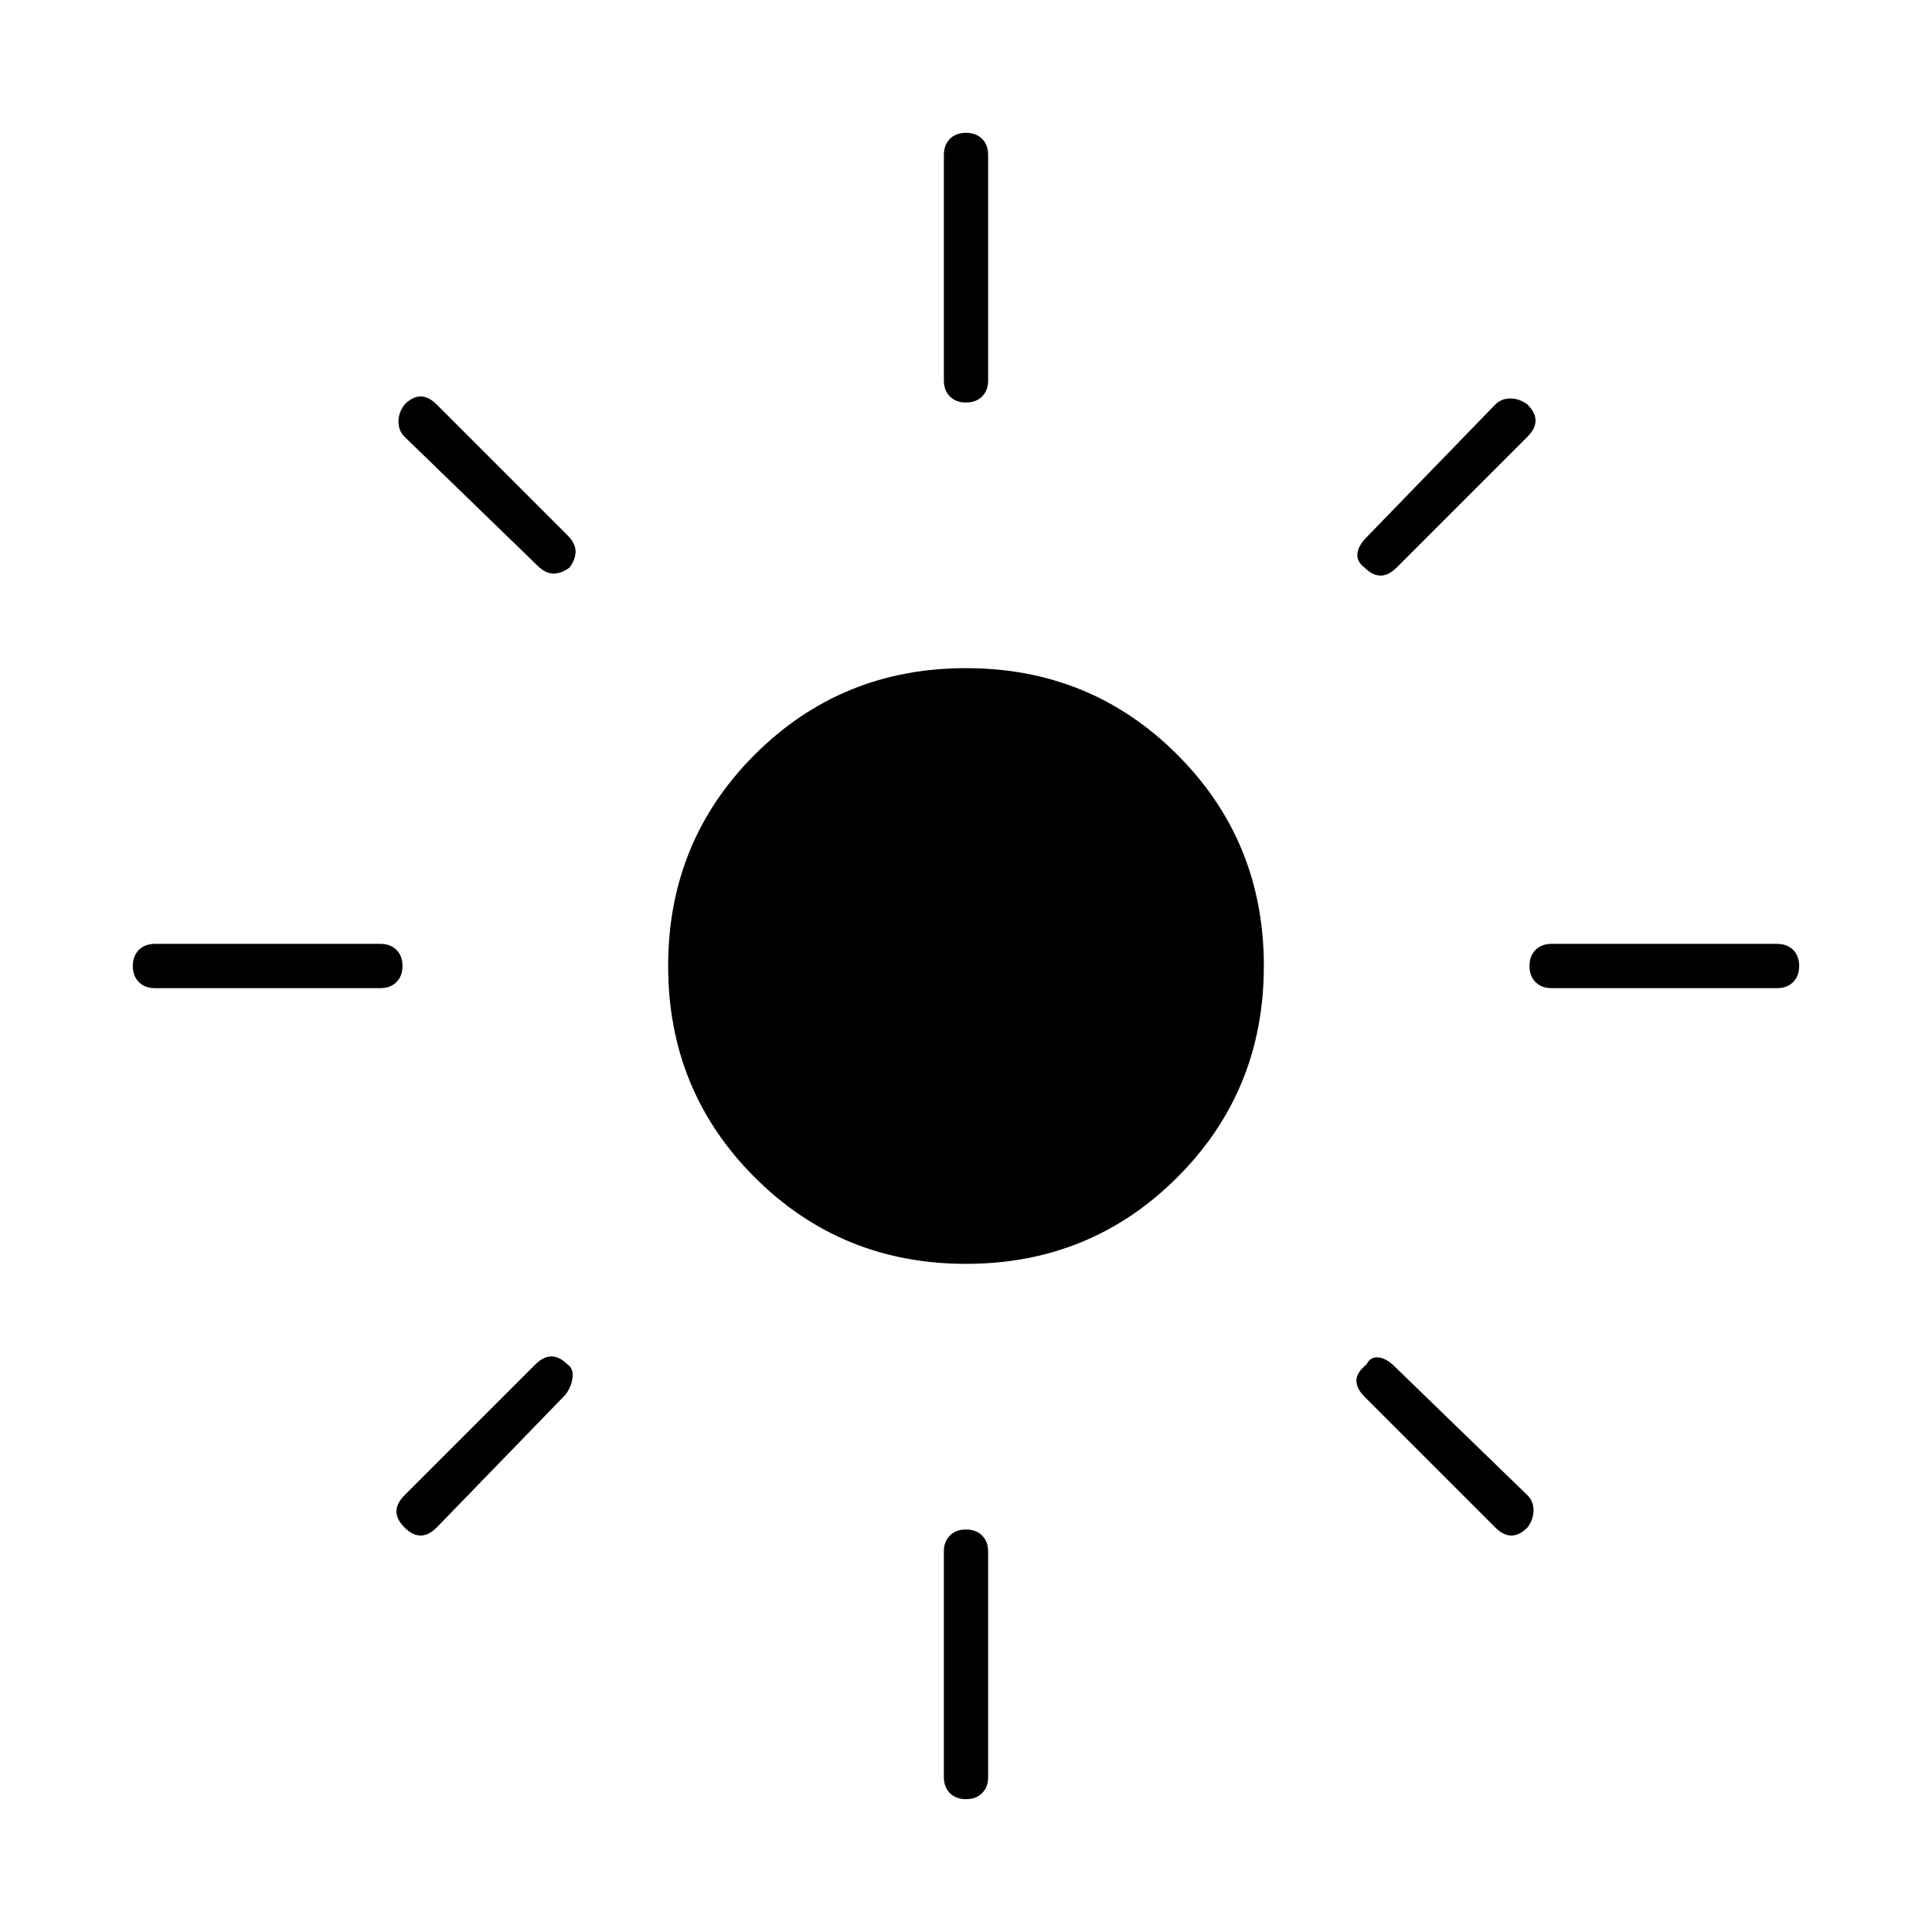 <svg xmlns="http://www.w3.org/2000/svg" height="48" width="48"><path d="M24 31.4Q20.9 31.4 18.75 29.25Q16.6 27.1 16.6 24Q16.6 20.9 18.75 18.75Q20.9 16.6 24 16.6Q27.1 16.6 29.25 18.75Q31.4 20.9 31.4 24Q31.4 27.1 29.25 29.25Q27.1 31.4 24 31.4ZM3.85 24.55Q3.6 24.55 3.45 24.4Q3.3 24.25 3.3 24Q3.3 23.75 3.45 23.6Q3.6 23.45 3.85 23.45H9.45Q9.7 23.45 9.85 23.6Q10 23.75 10 24Q10 24.25 9.85 24.4Q9.7 24.55 9.45 24.55ZM38.55 24.55Q38.3 24.55 38.15 24.4Q38 24.25 38 24Q38 23.75 38.15 23.6Q38.3 23.45 38.55 23.45H44.15Q44.4 23.45 44.55 23.6Q44.7 23.75 44.7 24Q44.7 24.25 44.55 24.4Q44.4 24.55 44.15 24.55ZM24 10Q23.75 10 23.6 9.85Q23.45 9.7 23.45 9.45V3.85Q23.45 3.6 23.6 3.45Q23.75 3.3 24 3.3Q24.25 3.3 24.4 3.45Q24.55 3.6 24.55 3.85V9.45Q24.55 9.7 24.4 9.85Q24.25 10 24 10ZM24 44.7Q23.75 44.7 23.6 44.55Q23.45 44.4 23.45 44.15V38.55Q23.45 38.3 23.6 38.15Q23.75 38 24 38Q24.25 38 24.4 38.15Q24.55 38.3 24.55 38.55V44.15Q24.55 44.4 24.4 44.55Q24.25 44.7 24 44.7ZM13.35 14.05 10.05 10.85Q9.9 10.7 9.9 10.475Q9.9 10.25 10.05 10.05Q10.25 9.85 10.45 9.85Q10.65 9.85 10.85 10.05L14.1 13.3Q14.3 13.5 14.3 13.7Q14.3 13.9 14.15 14.1Q13.95 14.25 13.75 14.25Q13.55 14.25 13.35 14.05ZM37.15 37.95 33.9 34.7Q33.7 34.5 33.7 34.3Q33.7 34.1 33.95 33.9Q34.05 33.7 34.25 33.725Q34.45 33.75 34.65 33.95L37.95 37.15Q38.1 37.3 38.1 37.525Q38.1 37.75 37.95 37.95Q37.75 38.15 37.55 38.15Q37.35 38.15 37.15 37.95ZM33.9 14.1Q33.7 13.95 33.725 13.75Q33.75 13.55 33.95 13.35L37.15 10.05Q37.3 9.9 37.525 9.9Q37.75 9.9 37.95 10.05Q38.15 10.25 38.15 10.45Q38.15 10.65 37.95 10.85L34.7 14.1Q34.5 14.3 34.3 14.3Q34.1 14.3 33.9 14.1ZM10.05 37.95Q9.85 37.75 9.85 37.55Q9.85 37.35 10.05 37.15L13.3 33.9Q13.5 33.7 13.7 33.7Q13.9 33.7 14.1 33.9Q14.25 34 14.225 34.225Q14.2 34.45 14.05 34.65L10.85 37.95Q10.65 38.15 10.45 38.15Q10.25 38.15 10.05 37.95Z"/></svg>